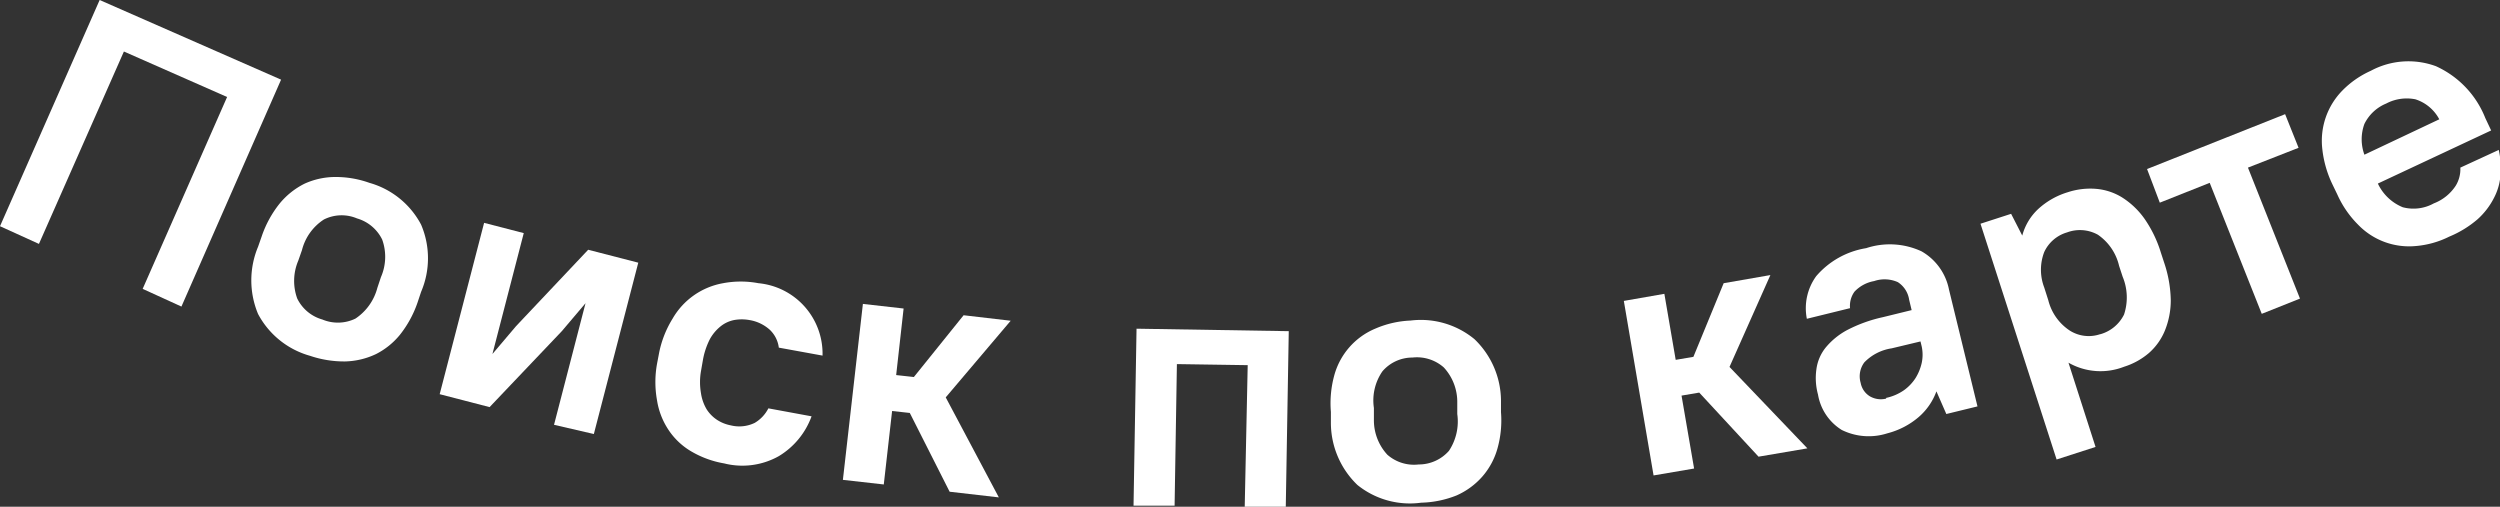 <svg id="Layer_1" data-name="Layer 1" xmlns="http://www.w3.org/2000/svg" viewBox="0 0 141.24 28.63"><rect x="0" y="0" width="141.24" height="28.63" fill="#333333" stroke="none"/><defs><style>.cls-1{fill:#fff;}</style></defs><title>Кнопка Дрим Сити-02</title><path class="cls-1" d="M12.83,5.48,7,2.91,2.2,13.78l-2.2-1L5.63,0,15.88,4.5,10.25,17.32l-2.19-1Z"/><path class="cls-1" d="M17.51,20.1a4.78,4.78,0,0,1-2.93-2.36,4.92,4.92,0,0,1,0-3.8l.21-.6a6.1,6.1,0,0,1,1-1.83,4.32,4.32,0,0,1,1.41-1.13A4.21,4.21,0,0,1,18.87,10a5.66,5.66,0,0,1,2,.33,4.76,4.76,0,0,1,2.92,2.36,4.83,4.83,0,0,1,0,3.8l-.2.6a6.12,6.12,0,0,1-1,1.83A4.19,4.19,0,0,1,21.25,20a4.29,4.29,0,0,1-1.75.42A6,6,0,0,1,17.51,20.1Zm.7-2.05A2.27,2.27,0,0,0,20.08,18a3,3,0,0,0,1.24-1.74l.2-.6a2.87,2.87,0,0,0,.07-2.13,2.29,2.29,0,0,0-1.42-1.19,2.23,2.23,0,0,0-1.87.06,2.91,2.91,0,0,0-1.24,1.73l-.21.6a2.92,2.92,0,0,0-.06,2.13A2.26,2.26,0,0,0,18.21,18.05Z"/><path class="cls-1" d="M33.08,17.13l-1.34,1.58L27.66,23l-2.82-.73,2.51-9.68,2.24.58L27.82,20l1.34-1.58,4.07-4.31,2.83.73-2.51,9.68L31.3,24Z"/><path class="cls-1" d="M40.91,26.18a5.48,5.48,0,0,1-1.86-.68,3.91,3.91,0,0,1-1.28-1.21,4.17,4.17,0,0,1-.65-1.67,5.8,5.8,0,0,1,0-2.07l.12-.63A5.82,5.82,0,0,1,38,18a4.12,4.12,0,0,1,2.85-2,5.39,5.39,0,0,1,2,0,4,4,0,0,1,3.62,4.09L44,19.64a1.68,1.68,0,0,0-.5-1,2.26,2.26,0,0,0-1.17-.56,2.43,2.43,0,0,0-.85,0,1.76,1.76,0,0,0-.76.35,2.42,2.42,0,0,0-.62.74,4.19,4.19,0,0,0-.39,1.18l-.11.63a3.65,3.65,0,0,0,0,1.22,2.5,2.5,0,0,0,.32.92,2,2,0,0,0,.59.6,2.15,2.15,0,0,0,.77.31,2,2,0,0,0,1.36-.14,2,2,0,0,0,.77-.82l2.44.45A4.36,4.36,0,0,1,44,25.77,4.2,4.2,0,0,1,40.91,26.18Z"/><path class="cls-1" d="M51.4,23.33l-1-.11-.47,4.15-2.31-.26,1.13-9.94,2.3.26-.42,3.76,1,.11,2.81-3.49,2.66.31-3.67,4.33,3,5.65-2.78-.32Z"/><path class="cls-1" d="M70.49,20.63l-4-.06-.13,8-2.32,0,.17-10,8.6.14-.17,10-2.32,0Z"/><path class="cls-1" d="M80.29,28.4a4.72,4.72,0,0,1-3.6-1,4.87,4.87,0,0,1-1.5-3.49l0-.64a5.93,5.93,0,0,1,.19-2.06,4,4,0,0,1,2.31-2.64,5.59,5.59,0,0,1,2-.46,4.76,4.76,0,0,1,3.61,1.05,4.85,4.85,0,0,1,1.5,3.49l0,.64a5.87,5.87,0,0,1-.2,2.05,4.08,4.08,0,0,1-.86,1.59,4.19,4.19,0,0,1-1.45,1.06A5.75,5.75,0,0,1,80.29,28.4Zm-.14-2.16a2.27,2.27,0,0,0,1.71-.77,3,3,0,0,0,.47-2.08l0-.63a2.87,2.87,0,0,0-.76-2,2.29,2.29,0,0,0-1.77-.56,2.23,2.23,0,0,0-1.7.78,2.89,2.89,0,0,0-.48,2.07l0,.64a2.87,2.87,0,0,0,.76,2A2.28,2.28,0,0,0,80.15,26.24Z"/><path class="cls-1" d="M96,22.18l-1,.17.71,4.12-2.29.39L91.74,17l2.29-.4.64,3.73,1-.17L97.38,16l2.64-.46-2.31,5.19,4.4,4.6-2.76.47Z"/><path class="cls-1" d="M106.63,24.48a3.44,3.44,0,0,1-2.58-.19,2.92,2.92,0,0,1-1.34-2,3.53,3.53,0,0,1-.09-1.43,2.46,2.46,0,0,1,.52-1.22,4.05,4.05,0,0,1,1.23-1,8.15,8.15,0,0,1,2-.72l1.63-.4-.14-.58a1.43,1.43,0,0,0-.64-1,1.84,1.84,0,0,0-1.34-.06,2,2,0,0,0-1.11.6,1.37,1.37,0,0,0-.25.93l-2.44.6a3.08,3.08,0,0,1,.53-2.41,4.71,4.71,0,0,1,2.82-1.58,4.26,4.26,0,0,1,3.13.18,3.19,3.19,0,0,1,1.55,2.16l1.61,6.6-1.76.43-.56-1.28a3.5,3.5,0,0,1-1,1.45A4.4,4.4,0,0,1,106.63,24.48Zm-.07-2a2.8,2.8,0,0,0,1-.43,2.54,2.54,0,0,0,.66-.69,2.78,2.78,0,0,0,.35-.86,2.2,2.2,0,0,0,0-.92l-.07-.29-1.63.39a2.71,2.71,0,0,0-1.54.79,1.31,1.31,0,0,0-.21,1.16,1.13,1.13,0,0,0,.52.76A1.24,1.24,0,0,0,106.56,22.52Z"/><path class="cls-1" d="M120,20.72a3.65,3.65,0,0,1-3.14-.23l1.53,4.76-2.2.71-4.3-13.32,1.73-.56.63,1.23a3.16,3.16,0,0,1,.91-1.51,4.32,4.32,0,0,1,1.66-.94,4.09,4.09,0,0,1,1.61-.19,3.33,3.33,0,0,1,1.47.49,4.51,4.51,0,0,1,1.25,1.19,6.87,6.87,0,0,1,.93,1.92l.2.61a7,7,0,0,1,.36,2.09,4.56,4.56,0,0,1-.33,1.7,3.42,3.42,0,0,1-.9,1.27A4,4,0,0,1,120,20.72Zm-1.33-1.84A2.14,2.14,0,0,0,120,17.77a3.06,3.06,0,0,0-.08-2.14l-.2-.61a2.94,2.94,0,0,0-1.2-1.76,2.09,2.09,0,0,0-1.74-.13,2.05,2.05,0,0,0-1.29,1.11,2.8,2.8,0,0,0,0,2l.23.72a2.89,2.89,0,0,0,1.22,1.72A2,2,0,0,0,118.65,18.88Z"/><path class="cls-1" d="M121.3,9.55l7.8-3.1.76,1.9L127,9.47l2.94,7.4-2.16.86-2.94-7.4-2.82,1.12Z"/><path class="cls-1" d="M138.37,13.37a5.19,5.19,0,0,1-1.89.53,4,4,0,0,1-3.26-1.21,5.68,5.68,0,0,1-1.17-1.7l-.28-.58a6.1,6.1,0,0,1-.57-2,4.05,4.05,0,0,1,1.13-3.29A5.26,5.26,0,0,1,133.94,4a4.49,4.49,0,0,1,3.68-.26,5.39,5.39,0,0,1,2.79,2.93l.33.7-6.4,3a2.67,2.67,0,0,0,1.41,1.34,2.37,2.37,0,0,0,1.75-.22,2.58,2.58,0,0,0,1.24-1A1.8,1.8,0,0,0,139,9.47l2.17-1a4.69,4.69,0,0,1,.1,1.39,3.27,3.27,0,0,1-.37,1.32,4.14,4.14,0,0,1-.93,1.21A5.92,5.92,0,0,1,138.37,13.37Zm-3.56-7.52A2.38,2.38,0,0,0,133.58,7a2.52,2.52,0,0,0,0,1.74l4.23-2a2.33,2.33,0,0,0-1.35-1.13A2.49,2.49,0,0,0,134.81,5.85Z"/></svg>